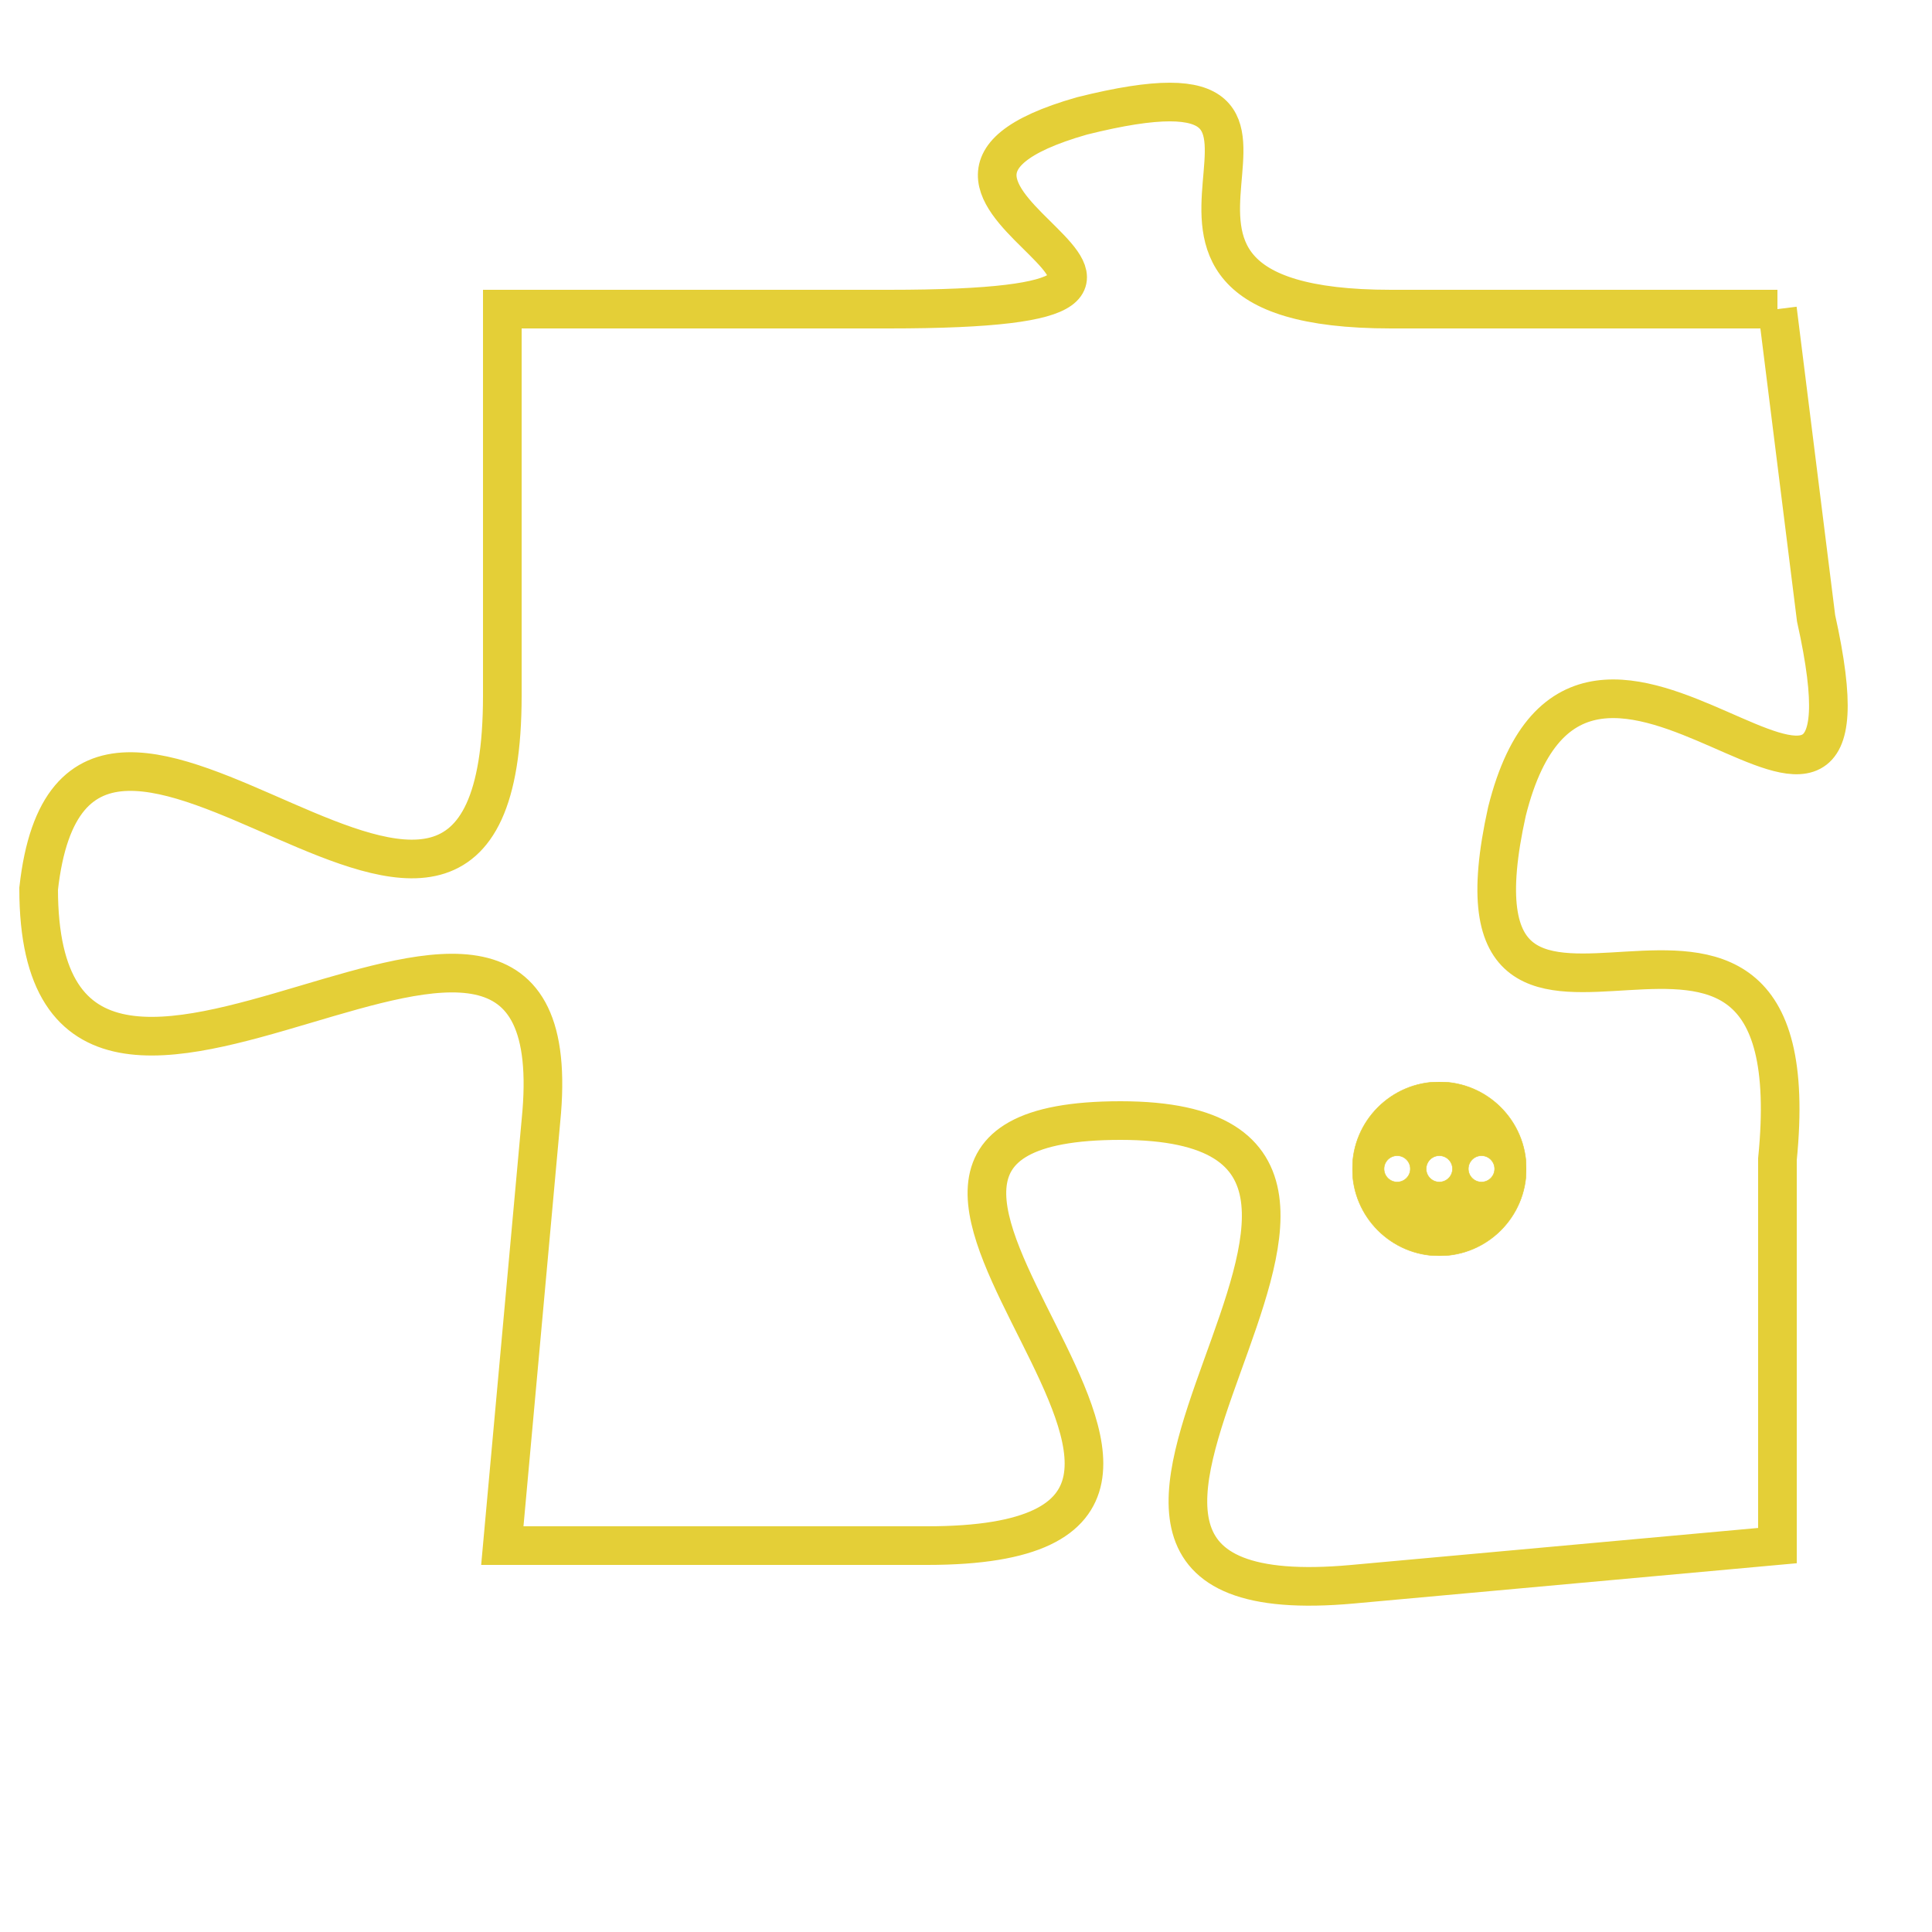 <svg version="1.1" xmlns="http://www.w3.org/2000/svg" xmlns:xlink="http://www.w3.org/1999/xlink" fill="transparent" x="0" y="0" width="350" height="350" preserveAspectRatio="xMinYMin slice"><style type="text/css">.links{fill:transparent;stroke: #E4CF37;}.links:hover{fill:#63D272; opacity:0.4;}</style><defs><g id="allt"><path id="t5024" d="M2805,1216 L2795,1216 C2786,1216 2795,1209 2787,1211 C2780,1213 2793,1216 2782,1216 L2772,1216 2772,1216 L2772,1226 C2772,1237 2761,1222 2760,1231 C2760,1241 2774,1227 2773,1237 L2772,1248 2772,1248 L2783,1248 C2794,1248 2778,1237 2788,1237 C2798,1237 2783,1250 2794,1249 L2805,1248 2805,1248 L2805,1238 C2806,1228 2796,1238 2798,1229 C2800,1221 2808,1233 2806,1224 L2805,1216"/></g><clipPath id="c" clipRule="evenodd" fill="transparent"><use href="#t5024"/></clipPath></defs><svg viewBox="2759 1208 50 43" preserveAspectRatio="xMinYMin meet"><svg width="4380" height="2430"><g><image crossorigin="anonymous" x="0" y="0" href="https://nftpuzzle.license-token.com/assets/completepuzzle.svg" width="100%" height="100%" /><g class="links"><use href="#t5024"/></g></g></svg><svg x="2794" y="1236" height="9%" width="9%" viewBox="0 0 330 330"><g><a xlink:href="https://nftpuzzle.license-token.com/" class="links"><title>See the most innovative NFT based token software licensing project</title><path fill="#E4CF37" id="more" d="M165,0C74.019,0,0,74.019,0,165s74.019,165,165,165s165-74.019,165-165S255.981,0,165,0z M85,190 c-13.785,0-25-11.215-25-25s11.215-25,25-25s25,11.215,25,25S98.785,190,85,190z M165,190c-13.785,0-25-11.215-25-25 s11.215-25,25-25s25,11.215,25,25S178.785,190,165,190z M245,190c-13.785,0-25-11.215-25-25s11.215-25,25-25 c13.785,0,25,11.215,25,25S258.785,190,245,190z"></path></a></g></svg></svg></svg>